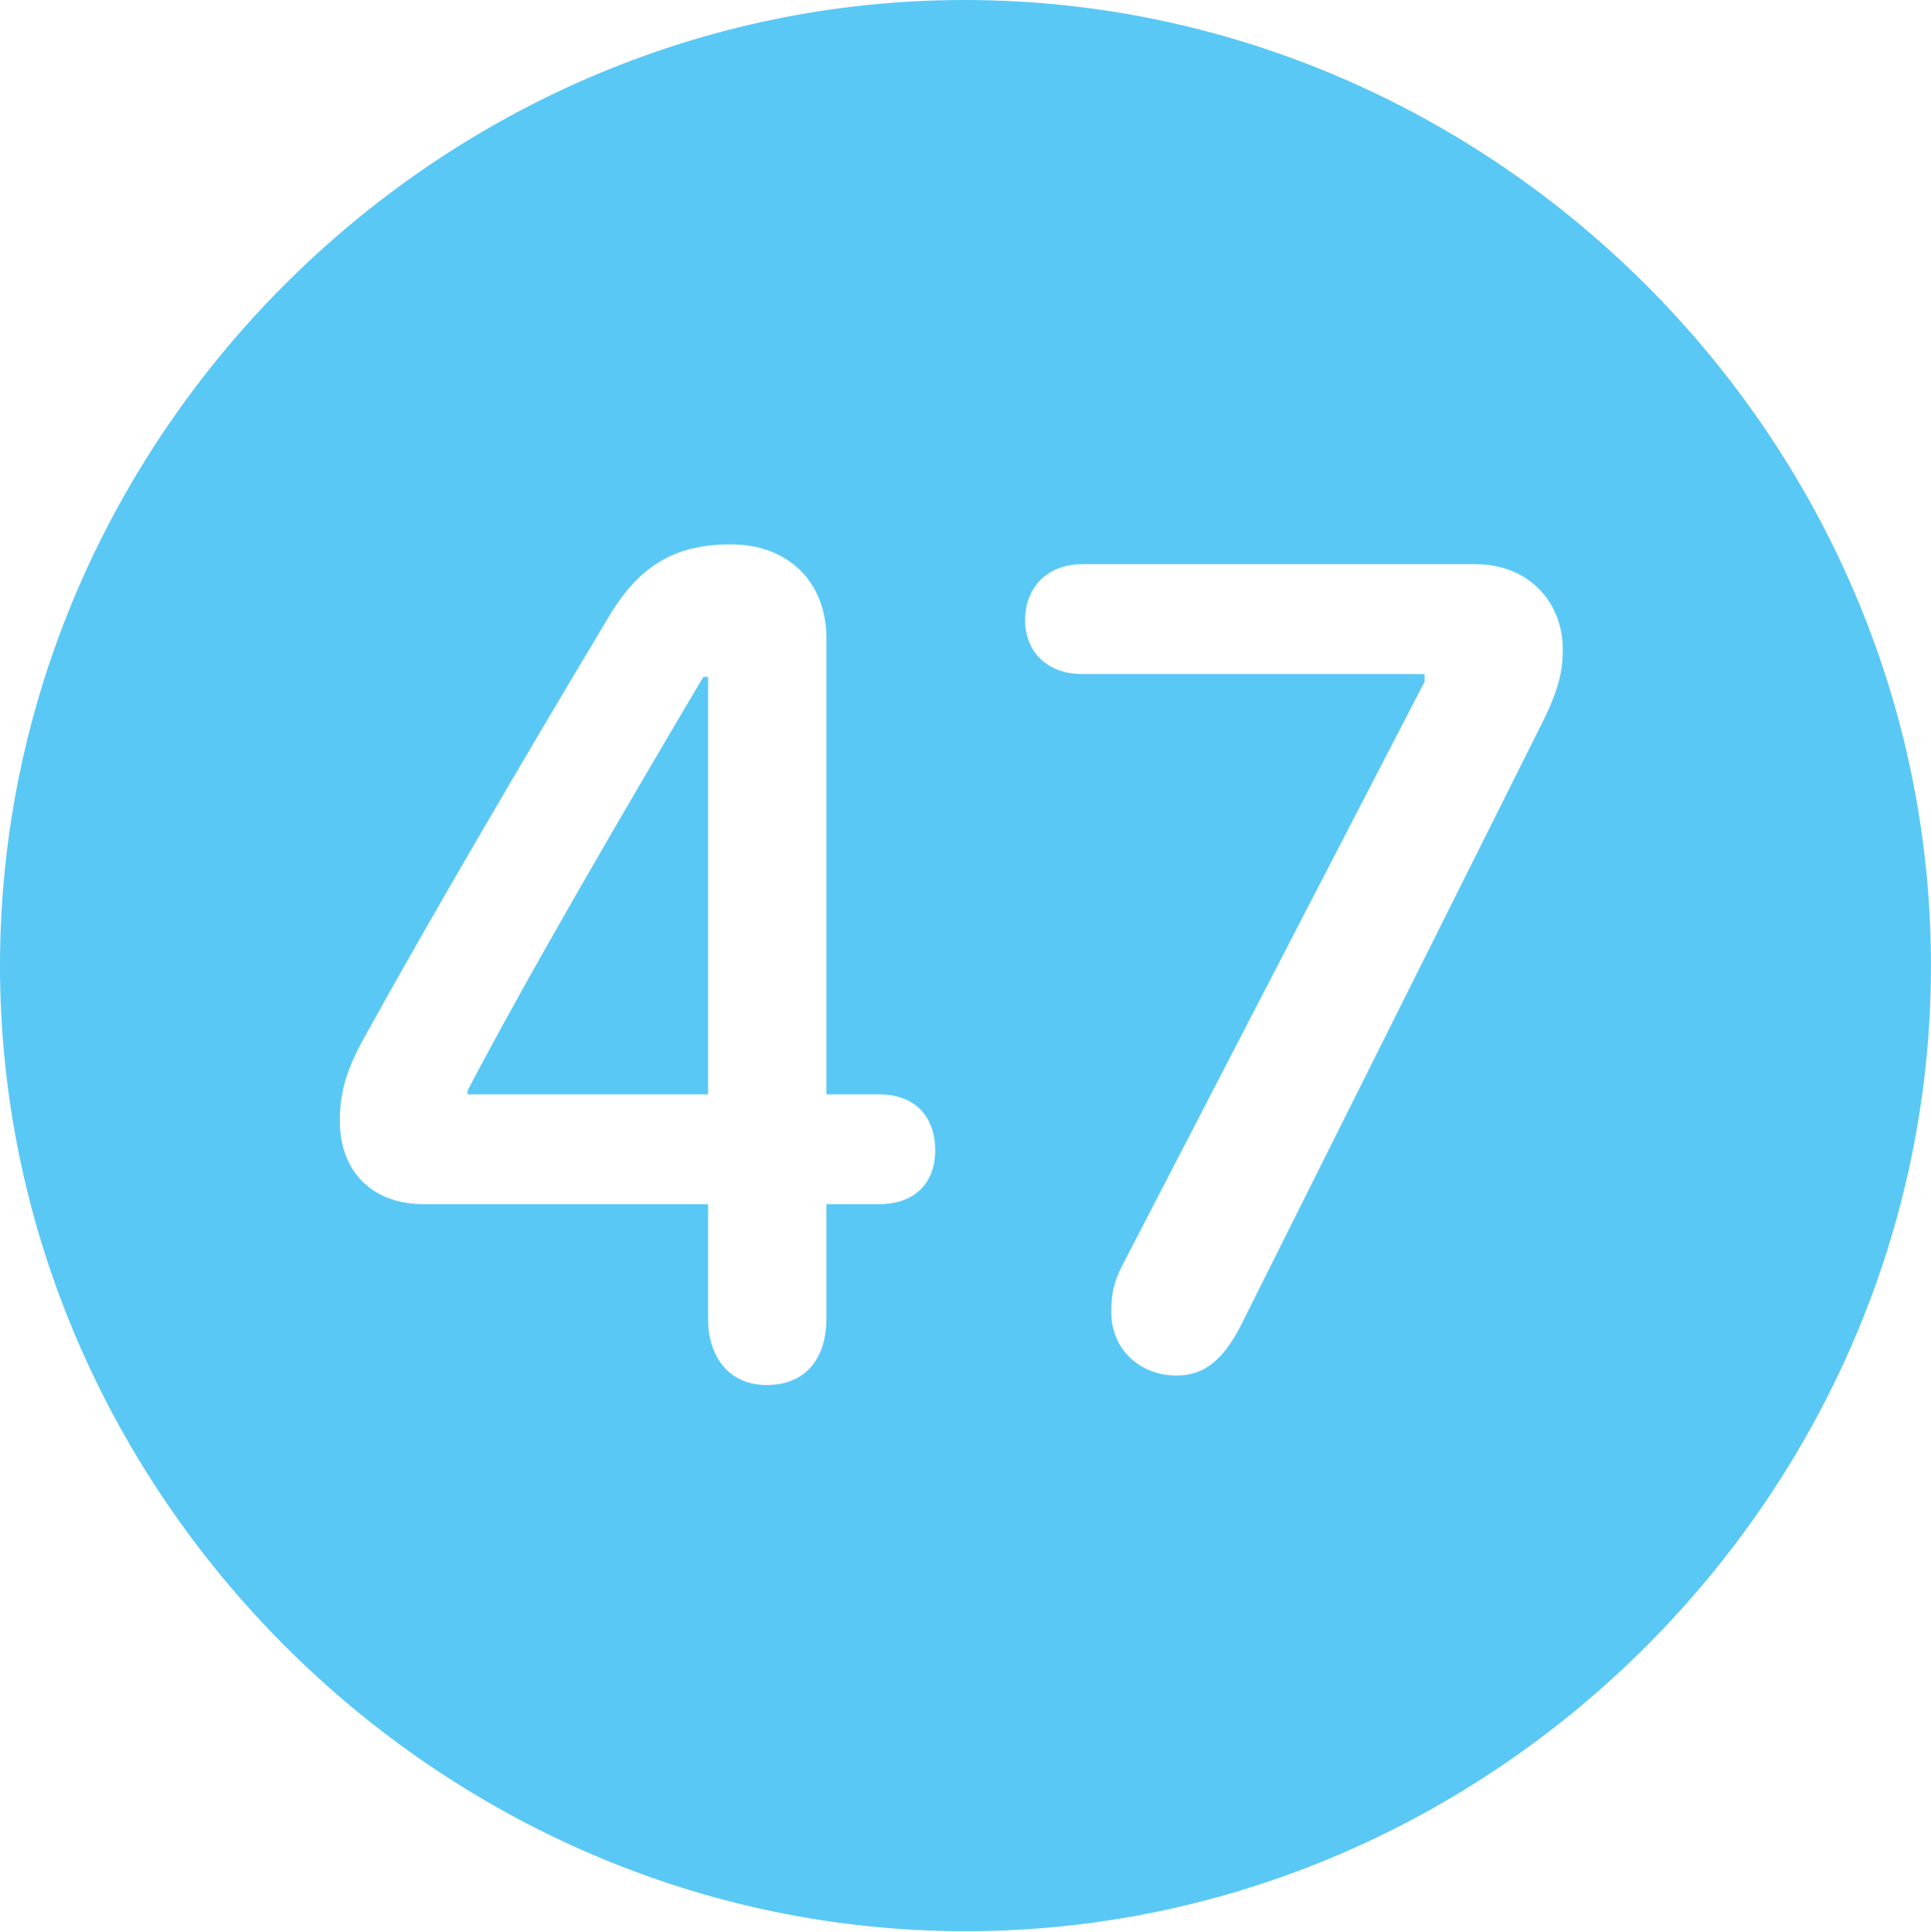 <?xml version="1.0" encoding="UTF-8"?>
<!--Generator: Apple Native CoreSVG 175.5-->
<!DOCTYPE svg
PUBLIC "-//W3C//DTD SVG 1.1//EN"
       "http://www.w3.org/Graphics/SVG/1.1/DTD/svg11.dtd">
<svg version="1.1" xmlns="http://www.w3.org/2000/svg" xmlns:xlink="http://www.w3.org/1999/xlink" width="24.902" height="24.915">
 <g>
  <rect height="24.915" opacity="0" width="24.902" x="0" y="0"/>
  <path d="M12.451 24.902C19.263 24.902 24.902 19.25 24.902 12.451C24.902 5.64 19.25 0 12.439 0C5.64 0 0 5.64 0 12.451C0 19.25 5.652 24.902 12.451 24.902ZM9.888 17.859C9.399 17.859 9.131 17.493 9.131 17.004L9.131 15.527L5.457 15.527C4.822 15.527 4.382 15.124 4.382 14.453C4.382 14.111 4.456 13.831 4.663 13.44C5.505 11.914 6.763 9.766 7.825 7.996C8.228 7.3 8.691 7.019 9.424 7.019C10.156 7.019 10.657 7.495 10.657 8.228L10.657 14.111L11.34 14.111C11.78 14.111 12.06 14.38 12.06 14.832C12.06 15.271 11.78 15.527 11.34 15.527L10.657 15.527L10.657 17.004C10.657 17.505 10.4 17.859 9.888 17.859ZM9.131 14.111L9.131 8.728L9.07 8.728C8.057 10.437 6.775 12.634 6.03 14.062L6.03 14.111ZM15.173 17.737C14.697 17.737 14.331 17.395 14.331 16.919C14.331 16.675 14.368 16.528 14.465 16.333L18.372 8.789L18.372 8.691L13.953 8.691C13.513 8.691 13.22 8.411 13.22 7.996C13.22 7.568 13.513 7.275 13.953 7.275L19.031 7.275C19.714 7.275 20.154 7.764 20.154 8.374C20.154 8.643 20.105 8.875 19.91 9.277L15.991 17.114C15.759 17.554 15.515 17.737 15.173 17.737Z" fill="#5ac8f5"/>
 </g>
</svg>
